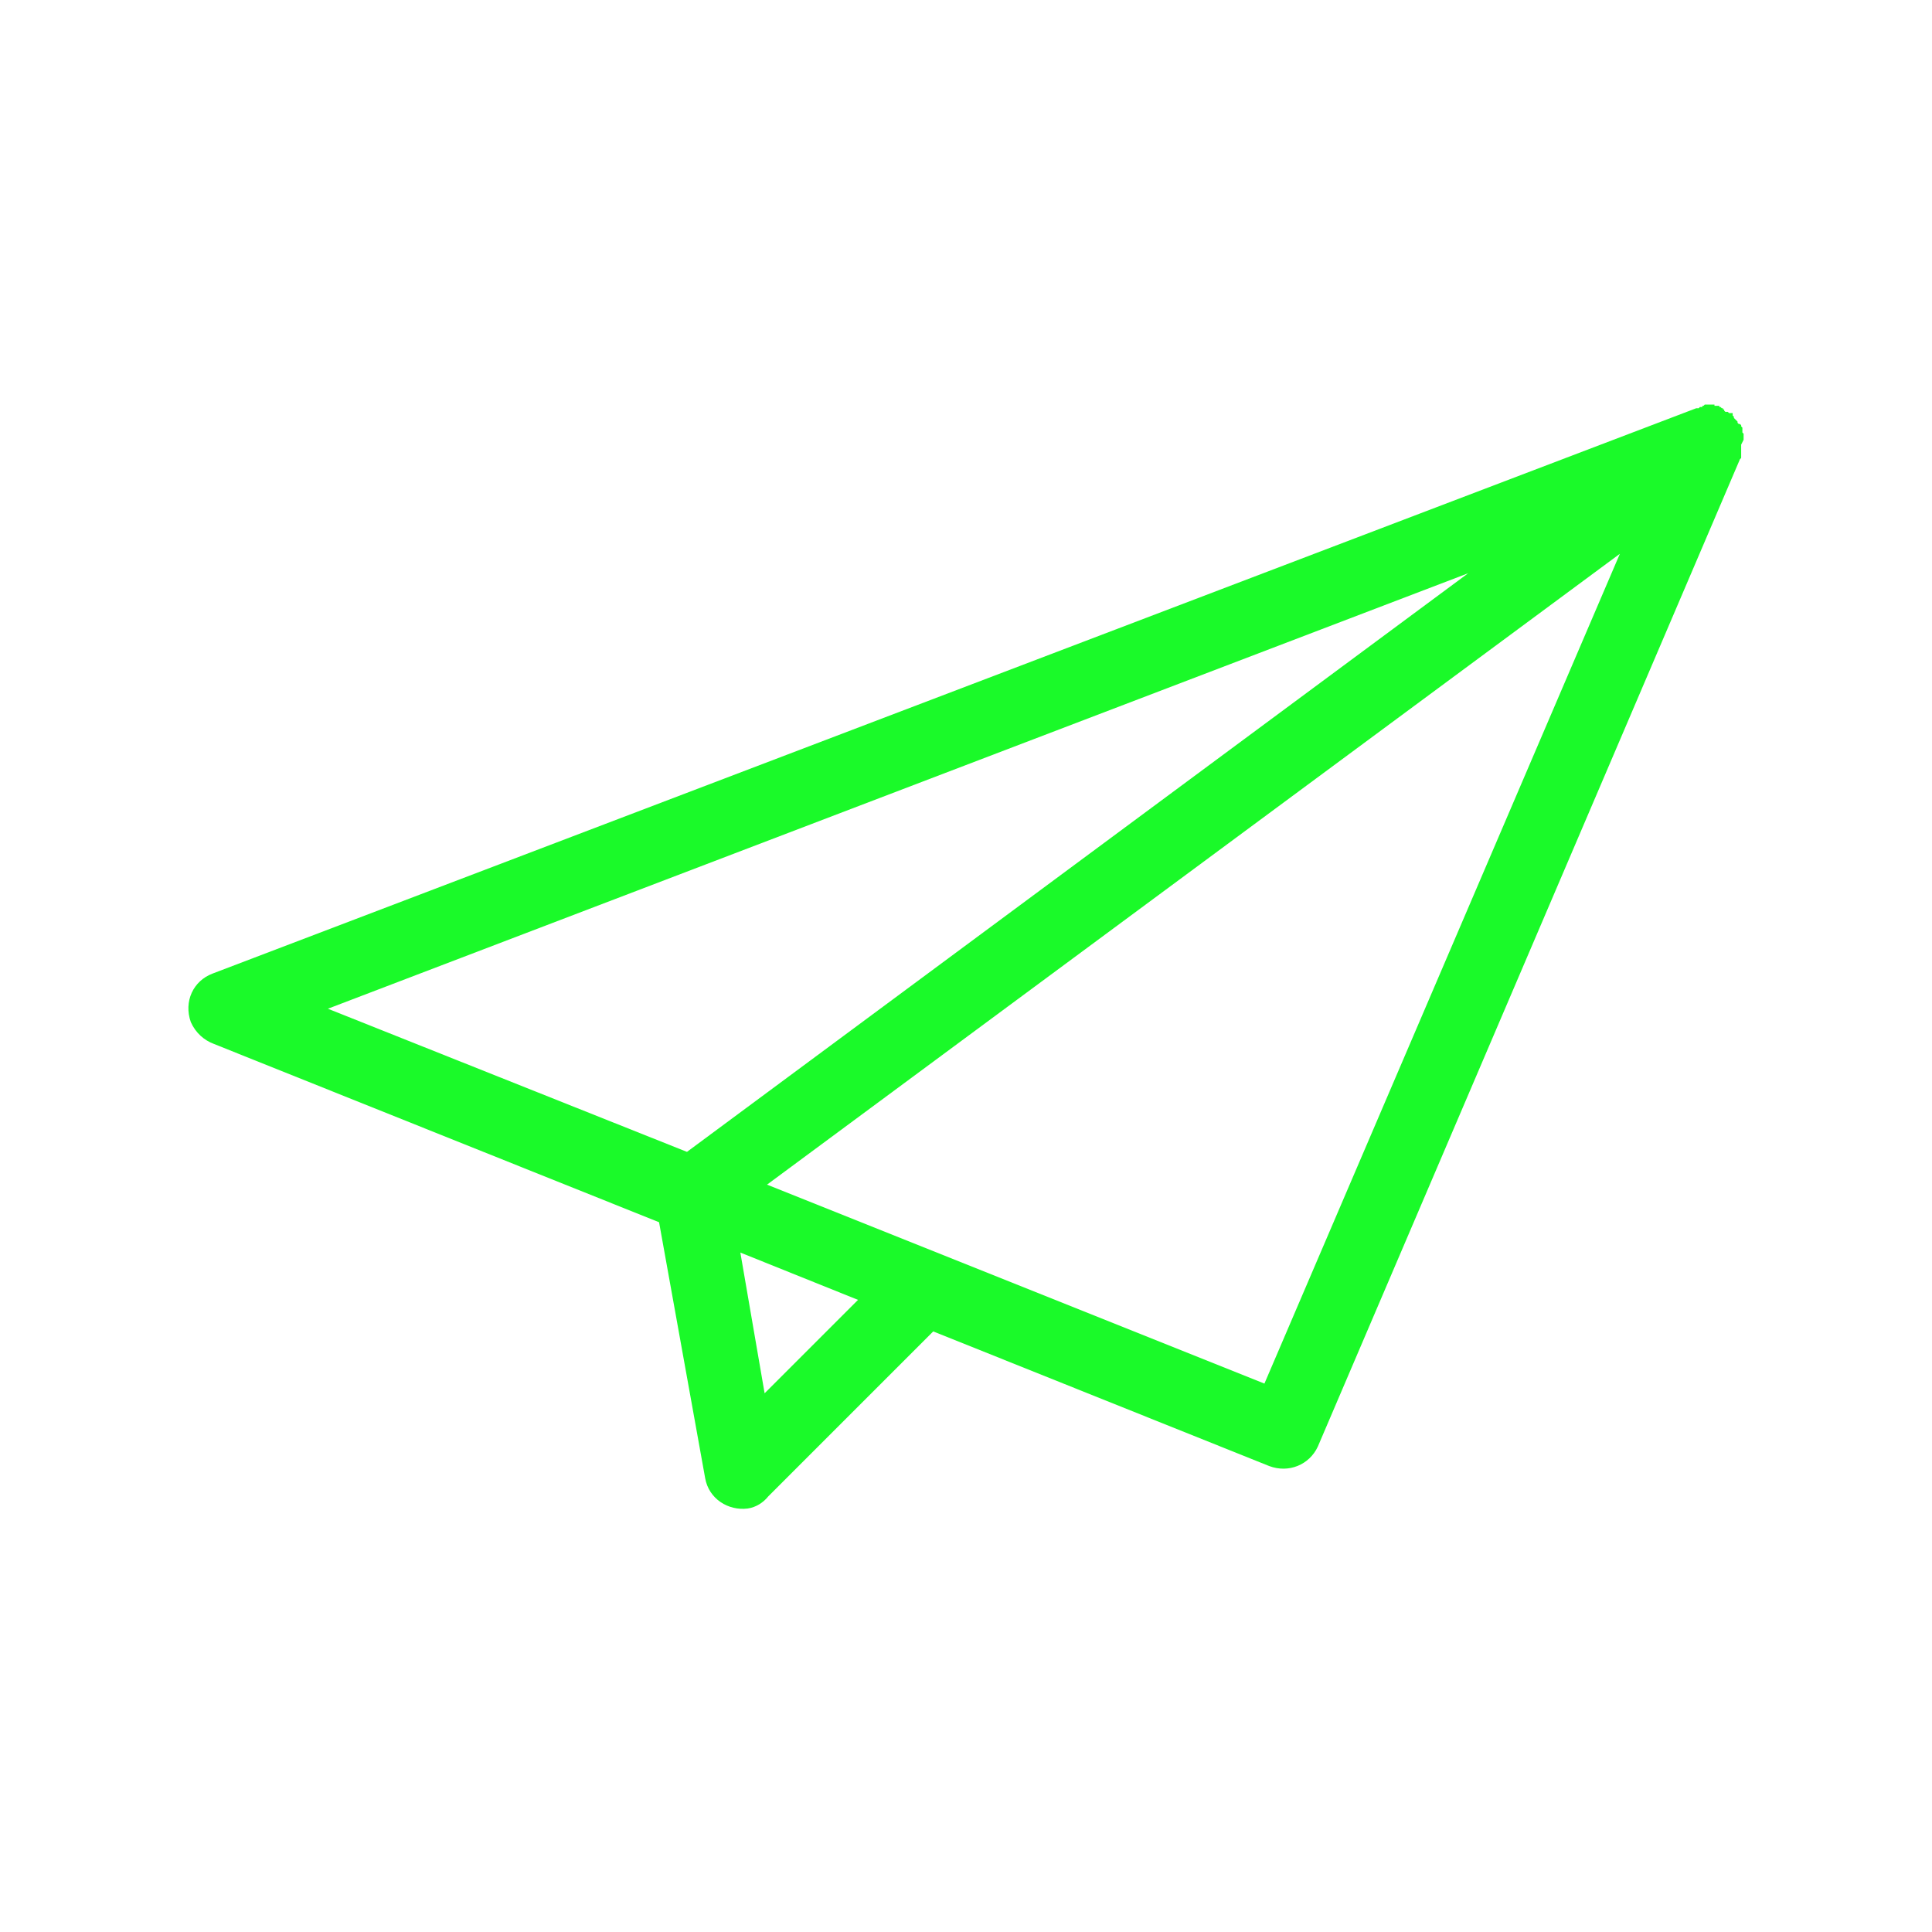 <?xml version="1.0" standalone="no"?><!DOCTYPE svg PUBLIC "-//W3C//DTD SVG 1.1//EN" "http://www.w3.org/Graphics/SVG/1.1/DTD/svg11.dtd"><svg t="1556504722475" class="icon" style="" viewBox="0 0 1024 1024" version="1.1" xmlns="http://www.w3.org/2000/svg" p-id="2082" xmlns:xlink="http://www.w3.org/1999/xlink" width="32" height="32"><defs><style type="text/css"></style></defs><path d="M924.146 233.09l0-3.215-0.643-0.643 0-2.572-0.643-0.643 0-0.643-0.643-0.643-0.643 0-0.643-0.643 0-0.643-1.929-1.929 0-0.643-0.643-0.643 0-1.286-1.929 0-0.643-0.643-1.286 0-0.643-0.643 0-0.643-0.643 0 0-0.643-0.643 0-0.643-0.643-0.643 0 0-0.643-2.572 0 0-0.643-5.144 0-0.643 0.643-0.643 0 0 0.643-1.286 0-0.643 0.643-1.286 0L112.708 515.999c-10.287 3.858-15.431 14.789-11.574 25.719 2.572 5.787 7.073 9.645 12.216 11.574l235.972 94.518 24.433 135.668c1.929 10.931 12.216 17.36 22.505 16.074 4.501-0.643 8.358-3.215 10.931-6.429l87.445-87.445 178.104 71.37c10.287 3.858 21.218-0.643 25.719-10.287l223.756-523.383 0.643-0.643 0-0.643 0-1.286 0-5.144L924.146 233.09 924.146 233.09zM364.113 610.517 364.113 610.517l-190.322-75.871 604.398-230.829L364.113 610.517 364.113 610.517zM405.263 738.469 405.263 738.469l-12.86-74.586 62.368 25.076L405.263 738.469 405.263 738.469zM670.169 733.326 670.169 733.326 406.549 627.877l452.013-334.348L670.169 733.326 670.169 733.326z" p-id="2083" fill="#1afa29"></path></svg>